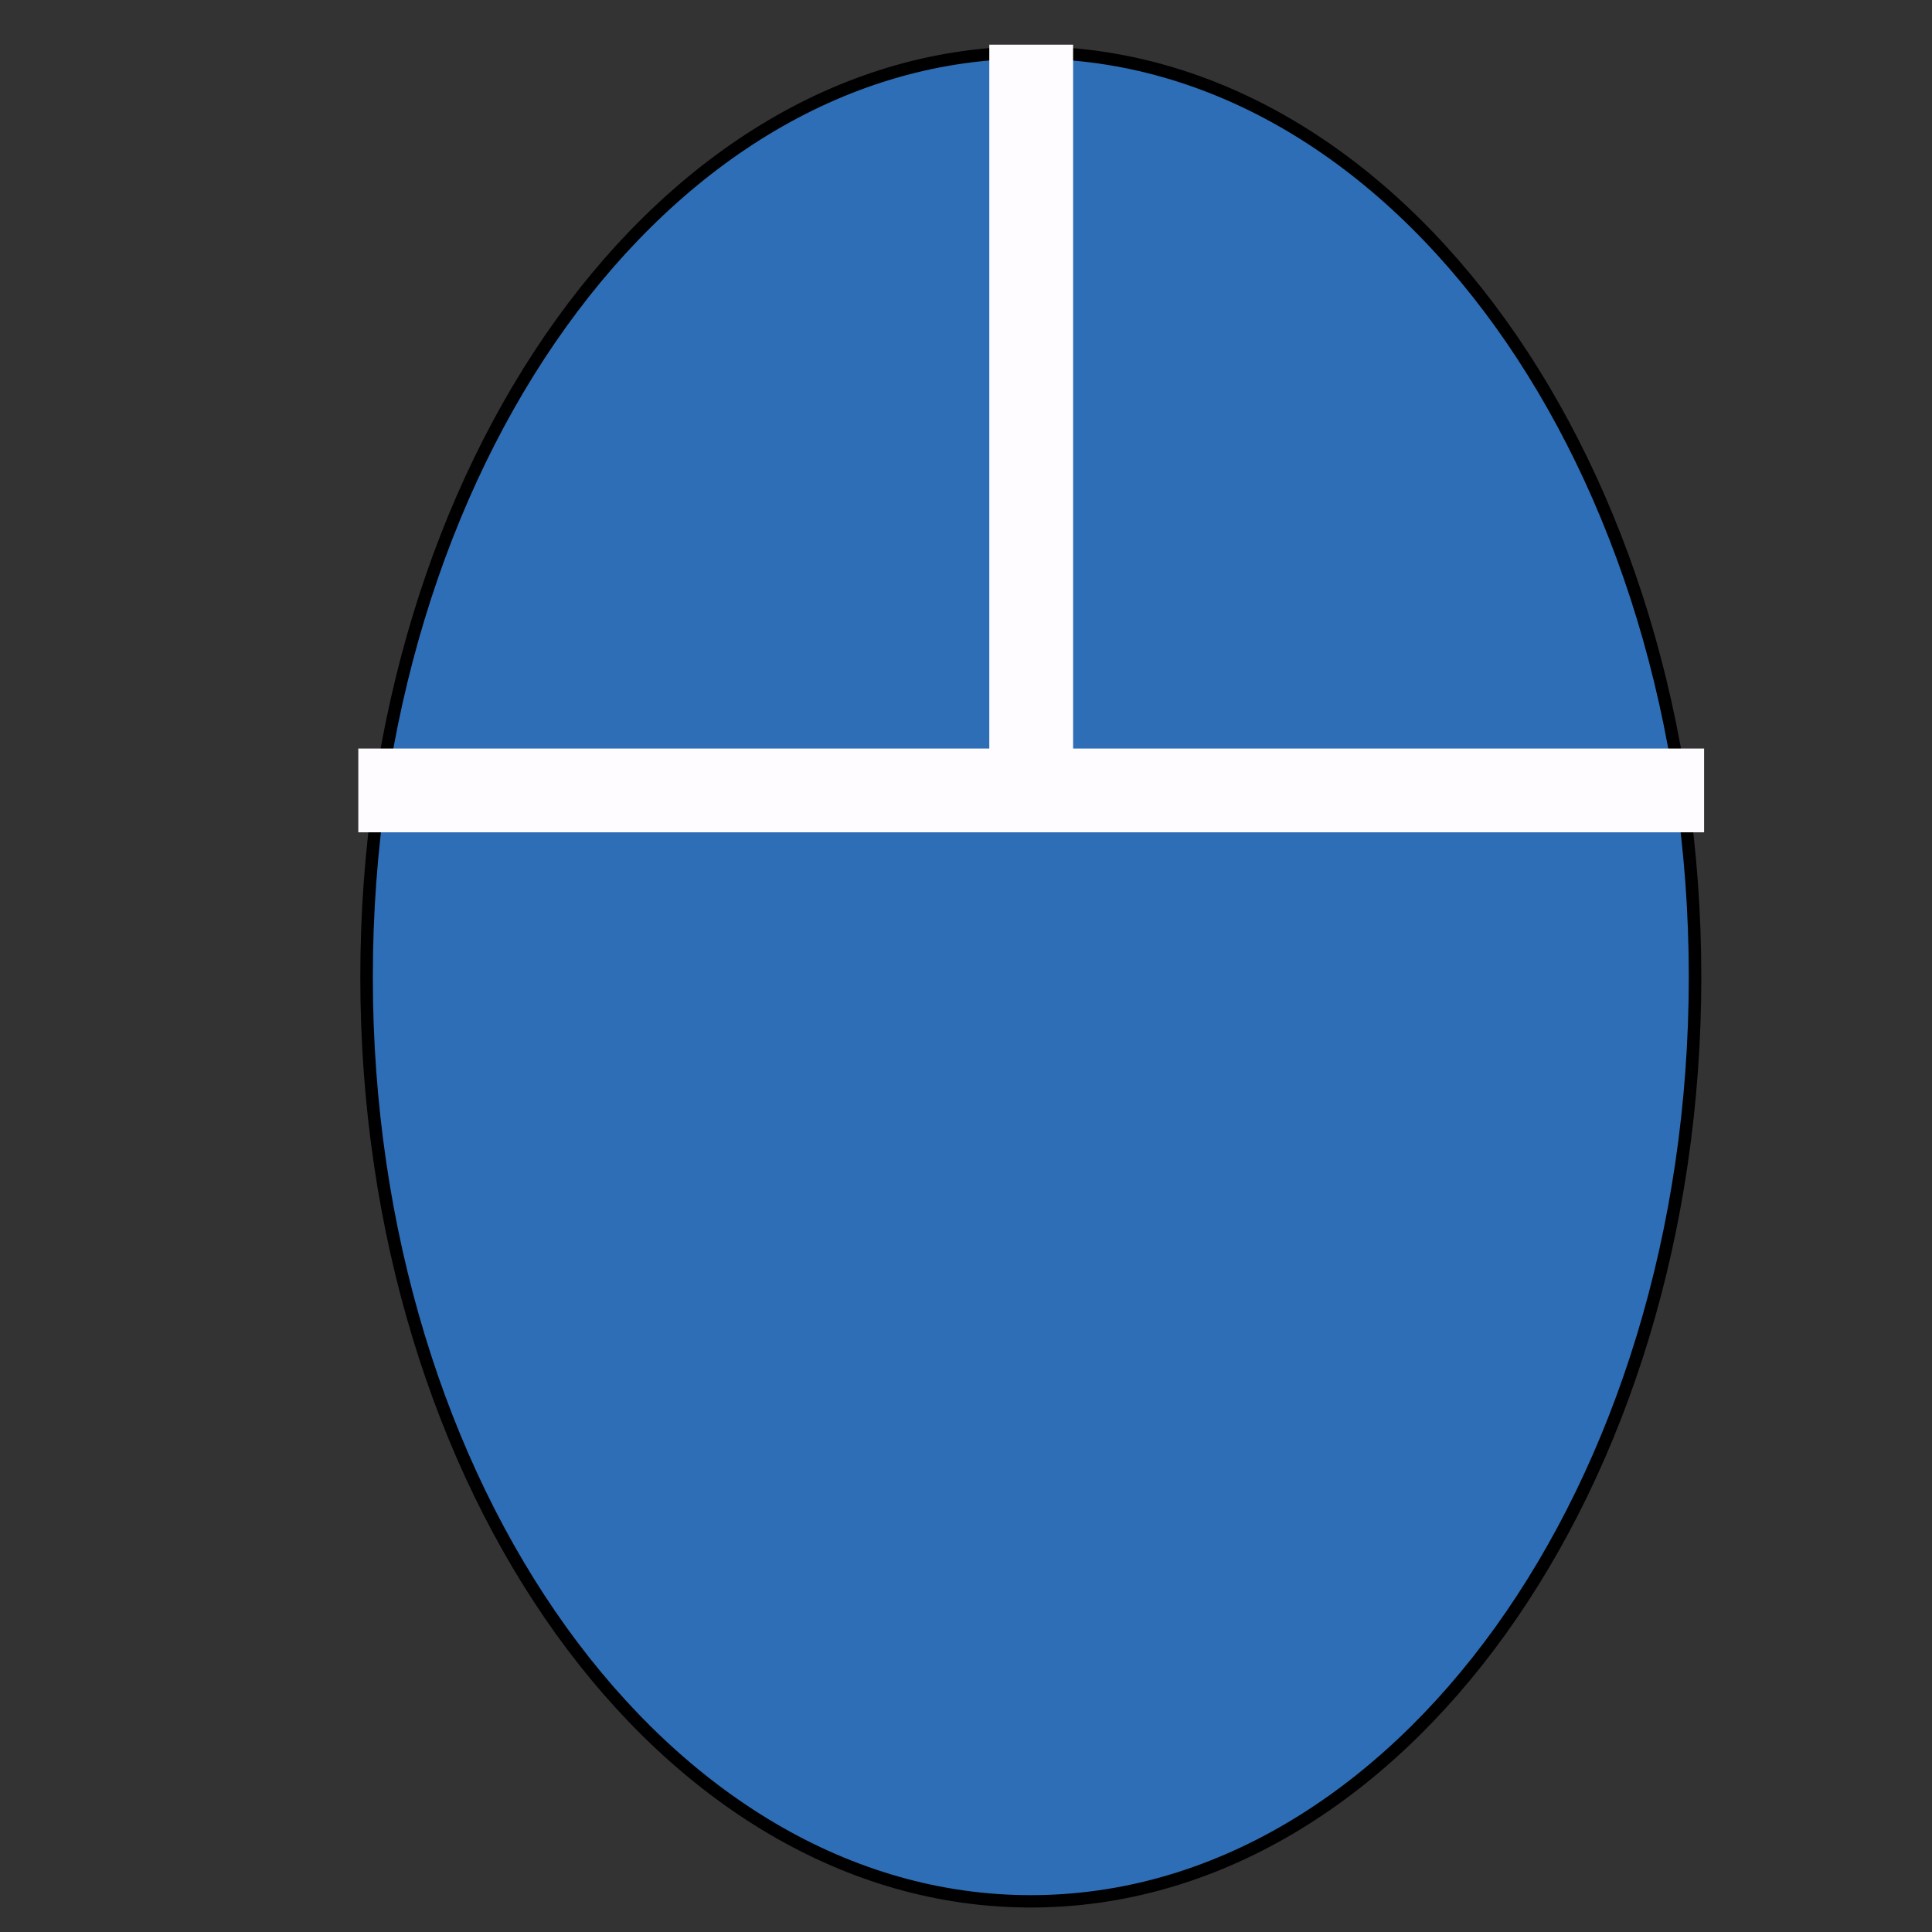 <?xml version="1.0" encoding="UTF-8" standalone="no"?>
<!-- Created with Inkscape (http://www.inkscape.org/) -->

<svg
   xmlns:osb="http://www.openswatchbook.org/uri/2009/osb"
   xmlns:dc="http://purl.org/dc/elements/1.1/"
   xmlns:cc="http://creativecommons.org/ns#"
   xmlns:rdf="http://www.w3.org/1999/02/22-rdf-syntax-ns#"
   xmlns:svg="http://www.w3.org/2000/svg"
   xmlns="http://www.w3.org/2000/svg"
   xmlns:sodipodi="http://sodipodi.sourceforge.net/DTD/sodipodi-0.dtd"
   xmlns:inkscape="http://www.inkscape.org/namespaces/inkscape"
   width="24"
   height="24"
   id="svg4392"
   version="1.1"
   inkscape:version="0.48.1 "
   sodipodi:docname="InteractiveTimeline.svg"
   inkscape:export-xdpi="52.5"
   inkscape:export-ydpi="52.5">
  <rect width="100%" height="100%" fill="#333333" stroke="none"/>
  <defs
     id="defs4394">
    <linearGradient
       id="linearGradient6354"
       osb:paint="solid">
      <stop
         style="stop-color:#000000;stop-opacity:1;"
         offset="0"
         id="stop6356" />
    </linearGradient>
  </defs>
  <sodipodi:namedview
     id="base"
     pagecolor="#ffffff"
     bordercolor="#666666"
     borderopacity="1.0"
     inkscape:pageopacity="0.0"
     inkscape:pageshadow="2"
     inkscape:zoom="2.8"
     inkscape:cx="-76.642857"
     inkscape:cy="41.6378"
     inkscape:document-units="px"
     inkscape:current-layer="layer1"
     showgrid="false"
     inkscape:window-width="1280"
     inkscape:window-height="738"
     inkscape:window-x="-8"
     inkscape:window-y="-8"
     inkscape:window-maximized="1" />
  <g
     inkscape:label="Livello 1"
     inkscape:groupmode="layer"
     id="layer1"
     transform="translate(0,-1028.362)">
    <path
       sodipodi:type="arc"
       style="color:#000000;fill:#2e6eb7;fill-opacity:1;fill-rule:nonzero;stroke:#000000;stroke-width:0.1;stroke-linecap:butt;stroke-linejoin:miter;stroke-miterlimit:4;stroke-opacity:1;stroke-dasharray:none;stroke-dashoffset:0;marker:none;visibility:visible;display:inline;overflow:visible;enable-background:accumulate"
       id="path4908"
       sodipodi:cx="11.616755"
       sodipodi:cy="15.634674"
       sodipodi:rx="5.3033009"
       sodipodi:ry="7.4814425"
       d="m 16.92,15.635 c 0,4.132 -2.374,7.481 -5.303,7.481 -2.929,0 -5.303,-3.35 -5.303,-7.481 0,-4.132 2.374,-7.481 5.303,-7.481 2.929,0 5.303,3.35 5.303,7.481 z"
       transform="matrix(1.556,0,0,1.535,-5.271,1016.498)" />
    <path
       style="fill:#2e6eb7;stroke:#fffcff;stroke-width:1.041;stroke-linecap:butt;stroke-linejoin:miter;stroke-miterlimit:4;stroke-opacity:1;stroke-dasharray:none;fill-opacity:1"
       d="m 12.81,1028.917 0,9.264 -8.359,0 16.718,0 -8.359,0 z"
       id="path6362"
       inkscape:connector-curvature="0"
       sodipodi:nodetypes="cccccc" />
  </g>
</svg>
